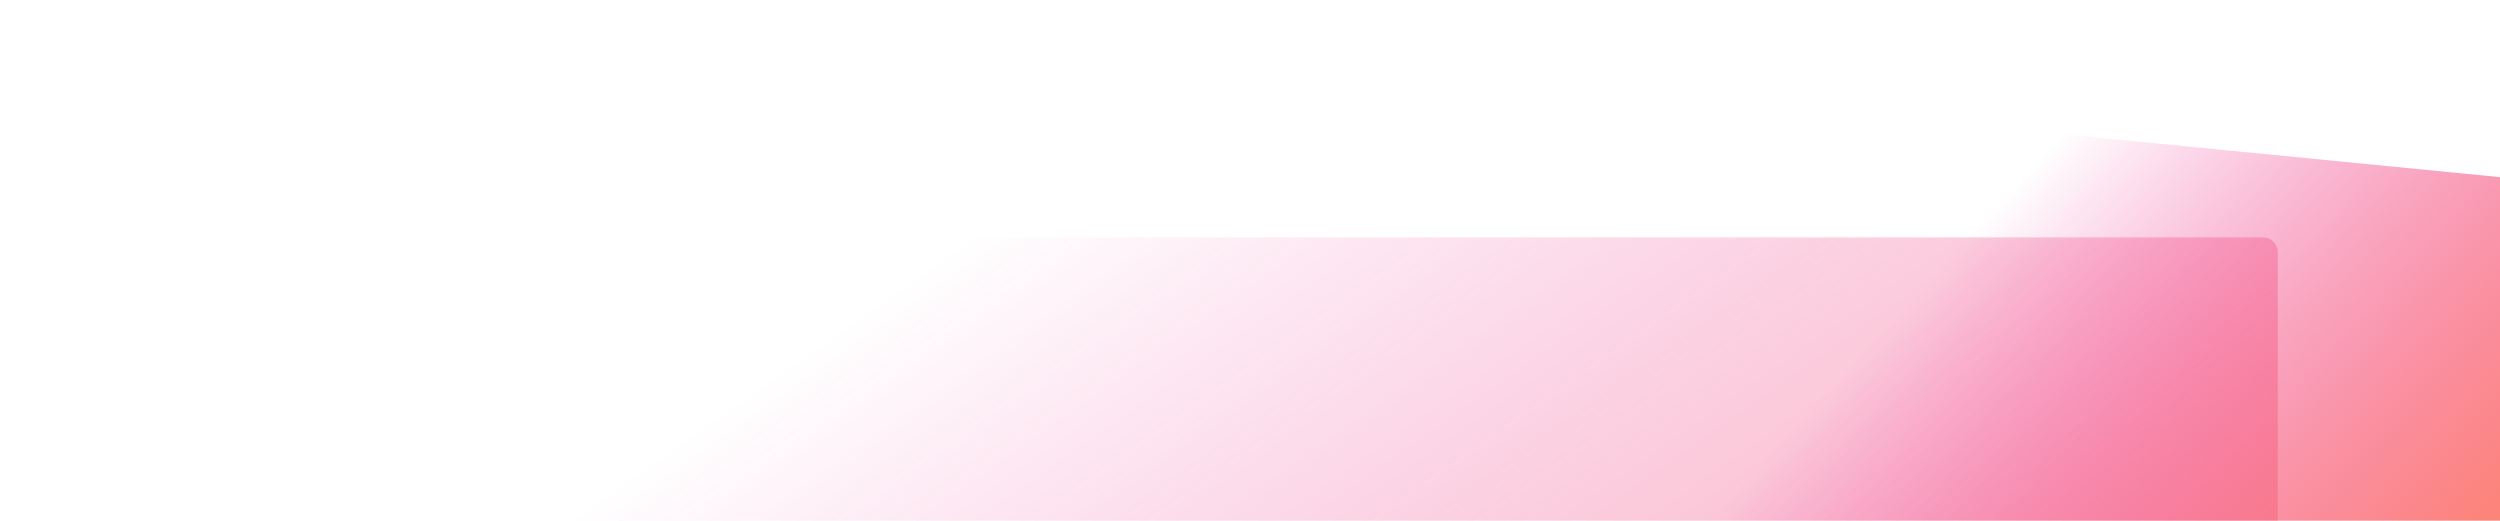 <svg width="1680" height="350" viewBox="0 0 1680 350" fill="none" xmlns="http://www.w3.org/2000/svg">
<g filter="url(#filter0_f_225_252)">
<rect x="-747" y="159.533" width="2277.66" height="1437.43" rx="9.426" fill="url(#paint0_linear_225_252)"/>
</g>
<g filter="url(#filter1_f_225_252)">
<rect x="732.605" y="26" width="1003.2" height="886" rx="9.426" transform="rotate(5.609 732.605 26)" fill="url(#paint1_linear_225_252)"/>
</g>
<defs>
<filter id="filter0_f_225_252" x="-1083.63" y="-177.1" width="2950.93" height="2110.69" filterUnits="userSpaceOnUse" color-interpolation-filters="sRGB">
<feFlood flood-opacity="0" result="BackgroundImageFix"/>
<feBlend mode="normal" in="SourceGraphic" in2="BackgroundImageFix" result="shape"/>
<feGaussianBlur stdDeviation="168.317" result="effect1_foregroundBlur_225_252"/>
</filter>
<filter id="filter1_f_225_252" x="528.776" y="-91.224" width="1319.45" height="1214.27" filterUnits="userSpaceOnUse" color-interpolation-filters="sRGB">
<feFlood flood-opacity="0" result="BackgroundImageFix"/>
<feBlend mode="normal" in="SourceGraphic" in2="BackgroundImageFix" result="shape"/>
<feGaussianBlur stdDeviation="59.05" result="effect1_foregroundBlur_225_252"/>
</filter>
<linearGradient id="paint0_linear_225_252" x1="651.678" y1="159.533" x2="1316.03" y2="1106.66" gradientUnits="userSpaceOnUse">
<stop stop-color="#E90083" stop-opacity="0"/>
<stop offset="1" stop-color="#FFBA79" stop-opacity="0.79"/>
</linearGradient>
<linearGradient id="paint1_linear_225_252" x1="1375.24" y1="43.935" x2="1717.56" y2="300.089" gradientUnits="userSpaceOnUse">
<stop stop-color="#E90083" stop-opacity="0"/>
<stop offset="1" stop-color="#FF8469"/>
</linearGradient>
</defs>
</svg>
